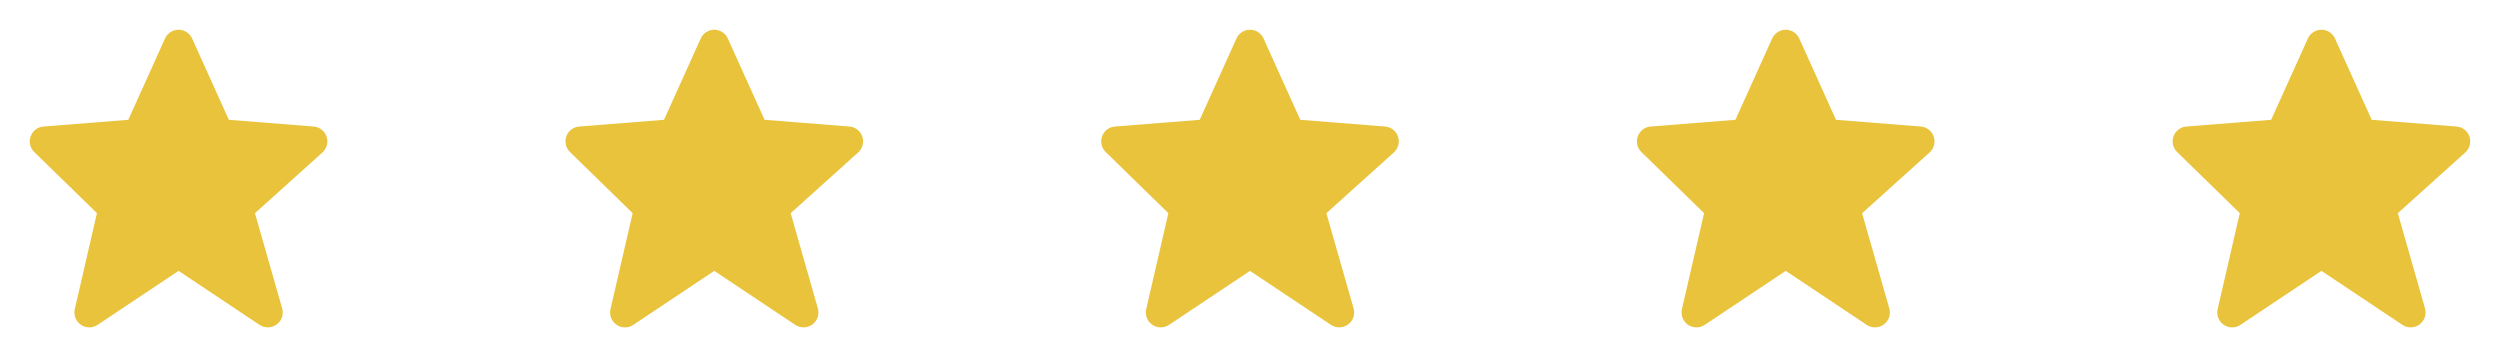 <svg width="112" height="16" viewBox="0 0 112 16" fill="none" xmlns="http://www.w3.org/2000/svg">
<path d="M14.631 6.119C14.589 5.996 14.512 5.887 14.409 5.807C14.307 5.727 14.183 5.679 14.053 5.669L10.252 5.367L8.607 1.726C8.555 1.609 8.47 1.509 8.362 1.439C8.254 1.369 8.129 1.332 8 1.332C7.872 1.332 7.746 1.369 7.638 1.439C7.531 1.509 7.445 1.608 7.393 1.725L5.748 5.367L1.947 5.669C1.82 5.679 1.698 5.725 1.596 5.803C1.494 5.881 1.417 5.986 1.373 6.107C1.33 6.227 1.322 6.358 1.35 6.482C1.379 6.607 1.443 6.721 1.535 6.811L4.343 9.549L3.35 13.85C3.32 13.98 3.33 14.117 3.378 14.241C3.426 14.366 3.511 14.473 3.621 14.549C3.731 14.625 3.861 14.666 3.994 14.667C4.128 14.668 4.259 14.629 4.37 14.555L8 12.135L11.63 14.555C11.744 14.63 11.877 14.669 12.014 14.666C12.15 14.663 12.282 14.618 12.392 14.538C12.502 14.458 12.585 14.346 12.63 14.217C12.674 14.088 12.678 13.948 12.641 13.817L11.422 9.551L14.446 6.829C14.644 6.651 14.717 6.372 14.631 6.119Z" fill="#E9C33B"/>
<path d="M38.631 6.119C38.59 5.996 38.512 5.887 38.41 5.807C38.307 5.727 38.183 5.679 38.053 5.669L34.252 5.367L32.607 1.726C32.555 1.609 32.47 1.509 32.362 1.439C32.254 1.369 32.129 1.332 32 1.332C31.872 1.332 31.746 1.369 31.638 1.439C31.53 1.509 31.445 1.608 31.393 1.725L29.748 5.367L25.947 5.669C25.82 5.679 25.698 5.725 25.596 5.803C25.494 5.881 25.417 5.986 25.373 6.107C25.329 6.227 25.322 6.358 25.35 6.482C25.379 6.607 25.443 6.721 25.535 6.811L28.343 9.549L27.35 13.85C27.32 13.98 27.33 14.117 27.378 14.241C27.426 14.366 27.511 14.473 27.621 14.549C27.731 14.625 27.861 14.666 27.994 14.667C28.128 14.668 28.259 14.629 28.37 14.555L32 12.135L35.63 14.555C35.744 14.63 35.877 14.669 36.014 14.666C36.15 14.663 36.282 14.618 36.392 14.538C36.502 14.458 36.585 14.346 36.63 14.217C36.674 14.088 36.678 13.948 36.641 13.817L35.422 9.551L38.446 6.829C38.644 6.651 38.717 6.372 38.631 6.119Z" fill="#E9C33B"/>
<path d="M62.631 6.119C62.59 5.996 62.512 5.887 62.41 5.807C62.307 5.727 62.183 5.679 62.053 5.669L58.252 5.367L56.607 1.726C56.555 1.609 56.47 1.509 56.362 1.439C56.254 1.369 56.129 1.332 56 1.332C55.872 1.332 55.746 1.369 55.638 1.439C55.531 1.509 55.445 1.608 55.393 1.725L53.748 5.367L49.947 5.669C49.82 5.679 49.698 5.725 49.596 5.803C49.494 5.881 49.417 5.986 49.373 6.107C49.33 6.227 49.322 6.358 49.35 6.482C49.379 6.607 49.443 6.721 49.535 6.811L52.343 9.549L51.35 13.85C51.32 13.98 51.33 14.117 51.378 14.241C51.426 14.366 51.511 14.473 51.621 14.549C51.731 14.625 51.861 14.666 51.994 14.667C52.128 14.668 52.259 14.629 52.37 14.555L56 12.135L59.63 14.555C59.744 14.63 59.877 14.669 60.014 14.666C60.15 14.663 60.282 14.618 60.392 14.538C60.502 14.458 60.585 14.346 60.63 14.217C60.674 14.088 60.678 13.948 60.641 13.817L59.422 9.551L62.446 6.829C62.644 6.651 62.717 6.372 62.631 6.119Z" fill="#E9C33B"/>
<path d="M86.631 6.119C86.59 5.996 86.512 5.887 86.409 5.807C86.307 5.727 86.183 5.679 86.053 5.669L82.252 5.367L80.607 1.726C80.555 1.609 80.47 1.509 80.362 1.439C80.254 1.369 80.129 1.332 80 1.332C79.872 1.332 79.746 1.369 79.638 1.439C79.531 1.509 79.445 1.608 79.393 1.725L77.748 5.367L73.947 5.669C73.82 5.679 73.698 5.725 73.596 5.803C73.494 5.881 73.417 5.986 73.373 6.107C73.329 6.227 73.322 6.358 73.35 6.482C73.379 6.607 73.443 6.721 73.535 6.811L76.343 9.549L75.35 13.85C75.32 13.98 75.33 14.117 75.378 14.241C75.426 14.366 75.511 14.473 75.621 14.549C75.731 14.625 75.861 14.666 75.994 14.667C76.128 14.668 76.259 14.629 76.37 14.555L80 12.135L83.63 14.555C83.744 14.63 83.877 14.669 84.014 14.666C84.15 14.663 84.282 14.618 84.392 14.538C84.502 14.458 84.585 14.346 84.63 14.217C84.674 14.088 84.678 13.948 84.641 13.817L83.422 9.551L86.446 6.829C86.644 6.651 86.717 6.372 86.631 6.119Z" fill="#E9C33B"/>
<path d="M110.631 6.119C110.589 5.996 110.512 5.887 110.41 5.807C110.307 5.727 110.183 5.679 110.053 5.669L106.252 5.367L104.607 1.726C104.555 1.609 104.47 1.509 104.362 1.439C104.254 1.369 104.129 1.332 104 1.332C103.872 1.332 103.746 1.369 103.638 1.439C103.531 1.509 103.445 1.608 103.393 1.725L101.748 5.367L97.947 5.669C97.82 5.679 97.698 5.725 97.596 5.803C97.494 5.881 97.417 5.986 97.373 6.107C97.329 6.227 97.322 6.358 97.35 6.482C97.379 6.607 97.443 6.721 97.535 6.811L100.343 9.549L99.35 13.85C99.32 13.98 99.33 14.117 99.378 14.241C99.426 14.366 99.511 14.473 99.621 14.549C99.731 14.625 99.861 14.666 99.994 14.667C100.128 14.668 100.259 14.629 100.37 14.555L104 12.135L107.63 14.555C107.744 14.63 107.878 14.669 108.014 14.666C108.15 14.663 108.282 14.618 108.392 14.538C108.502 14.458 108.585 14.346 108.63 14.217C108.674 14.088 108.678 13.948 108.641 13.817L107.422 9.551L110.446 6.829C110.644 6.651 110.717 6.372 110.631 6.119Z" fill="#E9C33B"/>
</svg>
